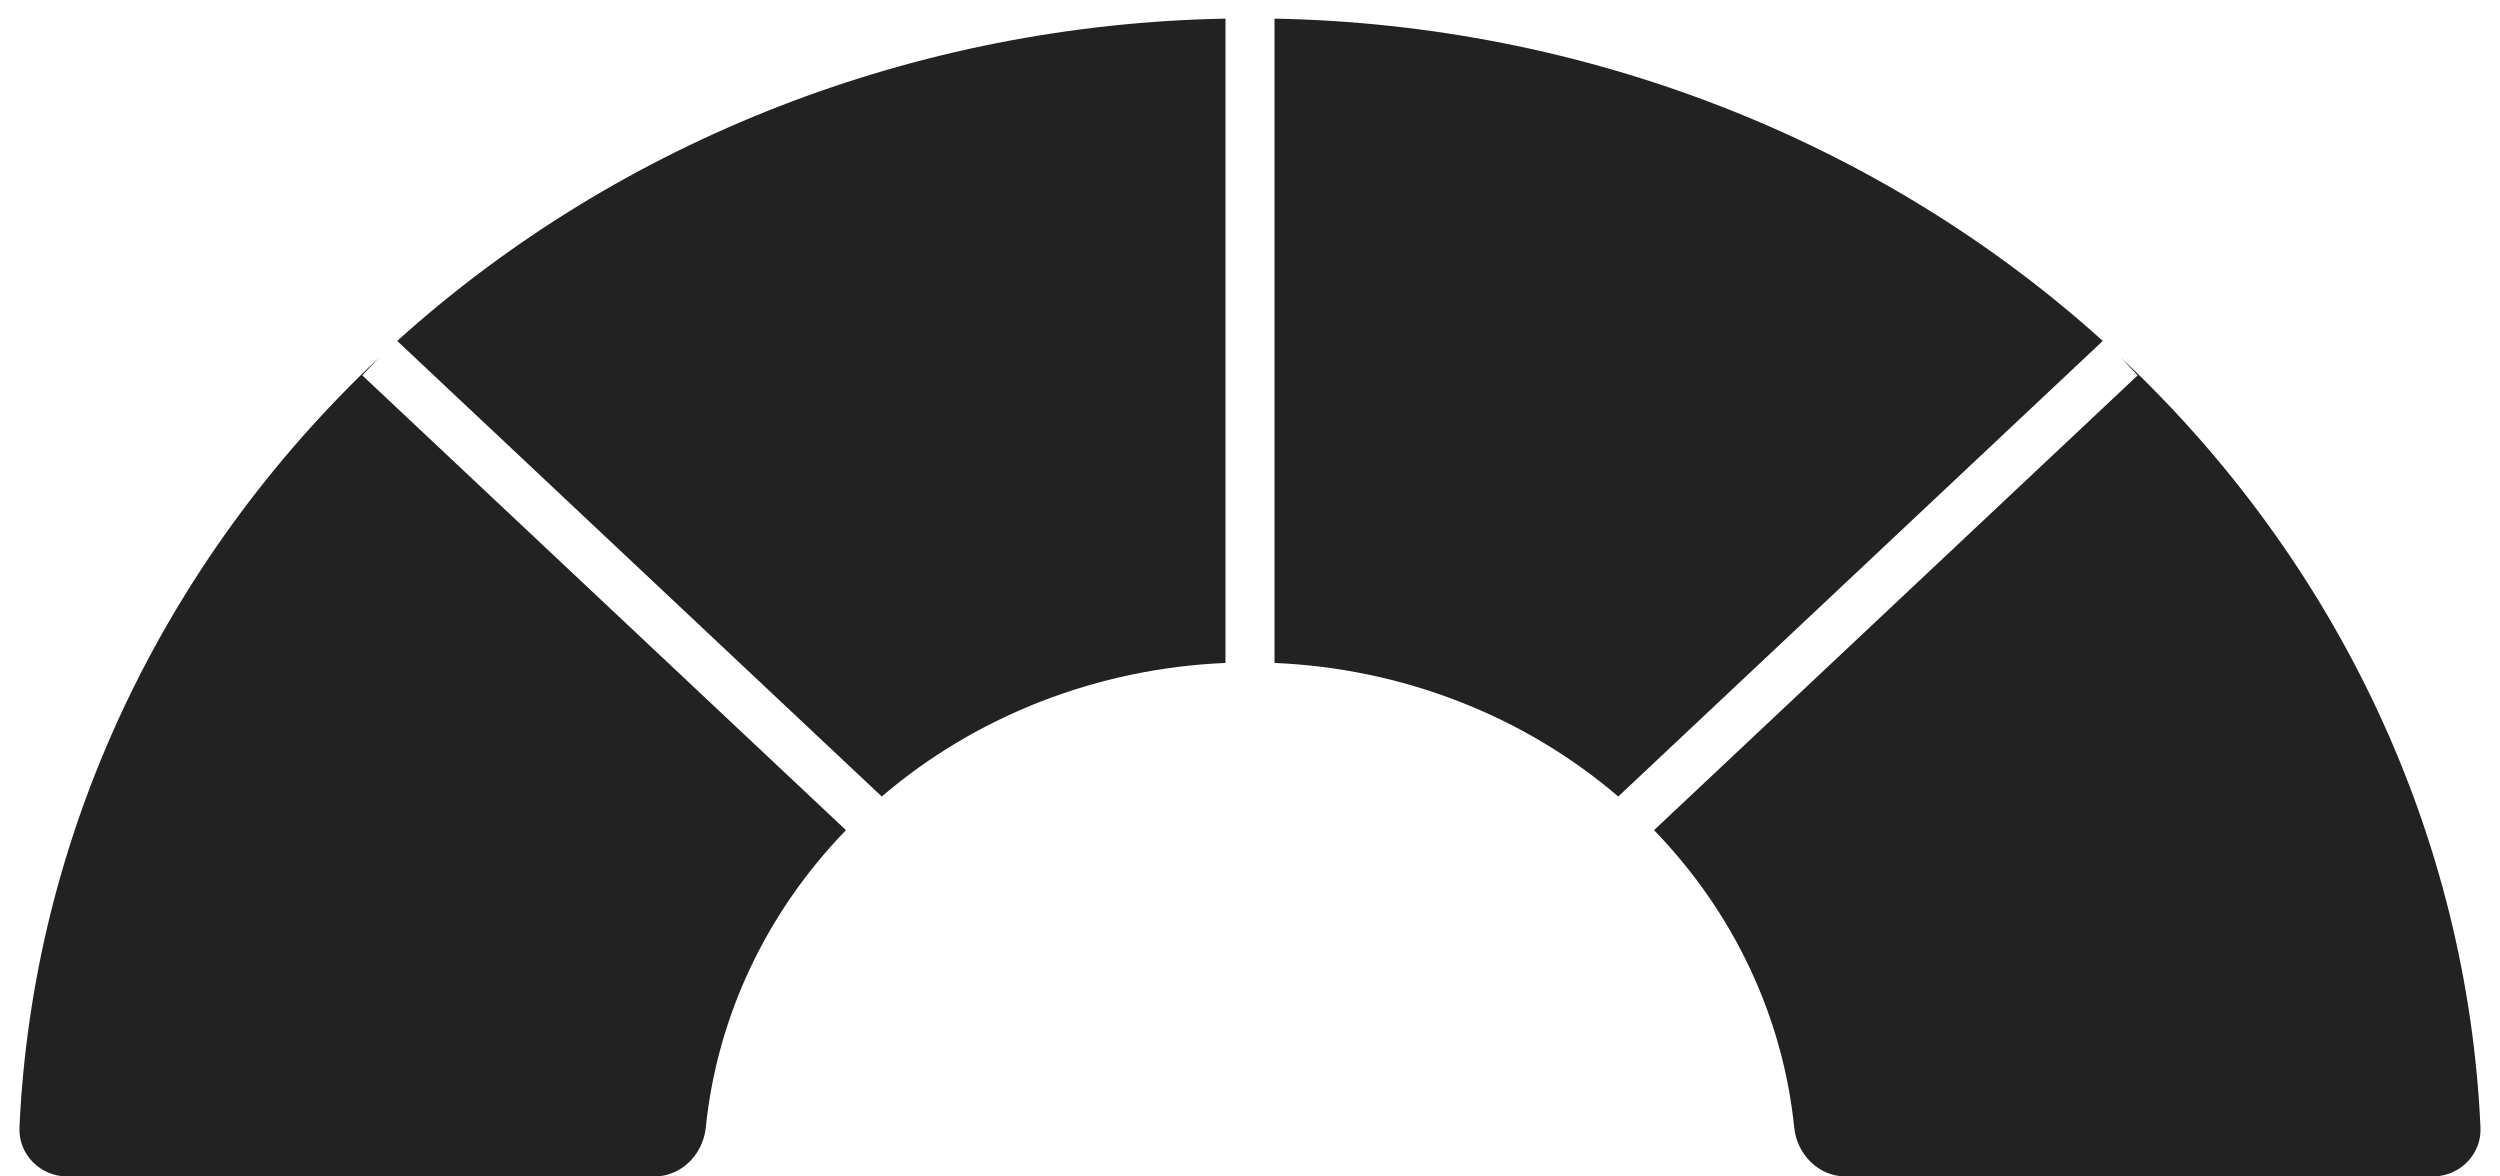 <svg width="51" height="24" viewBox="0 0 51 24" fill="none" xmlns="http://www.w3.org/2000/svg">
<path fill-rule="evenodd" clip-rule="evenodd" d="M50.602 23C50.627 23.552 50.177 24 49.625 24H37.653C37.1 24 36.658 23.551 36.602 23.002C36.373 20.747 35.372 18.616 33.742 16.935L43.608 7.658L43.272 7.3C47.729 11.494 50.337 17.101 50.602 23ZM42.897 6.955C38.343 2.845 32.31 0.498 26 0.38V13.524C28.604 13.634 31.086 14.598 33.012 16.249L42.897 6.955ZM17.988 16.249C19.914 14.598 22.396 13.634 25 13.524V0.38C18.689 0.498 12.656 2.845 8.103 6.955L17.988 16.249ZM7.727 7.301C3.271 11.495 0.663 17.101 0.397 23C0.373 23.552 0.823 24 1.375 24L13.347 24C13.9 24 14.342 23.551 14.398 23.002C14.627 20.747 15.628 18.616 17.258 16.935L7.391 7.658L7.727 7.301Z" fill="#222222"/>
</svg>
